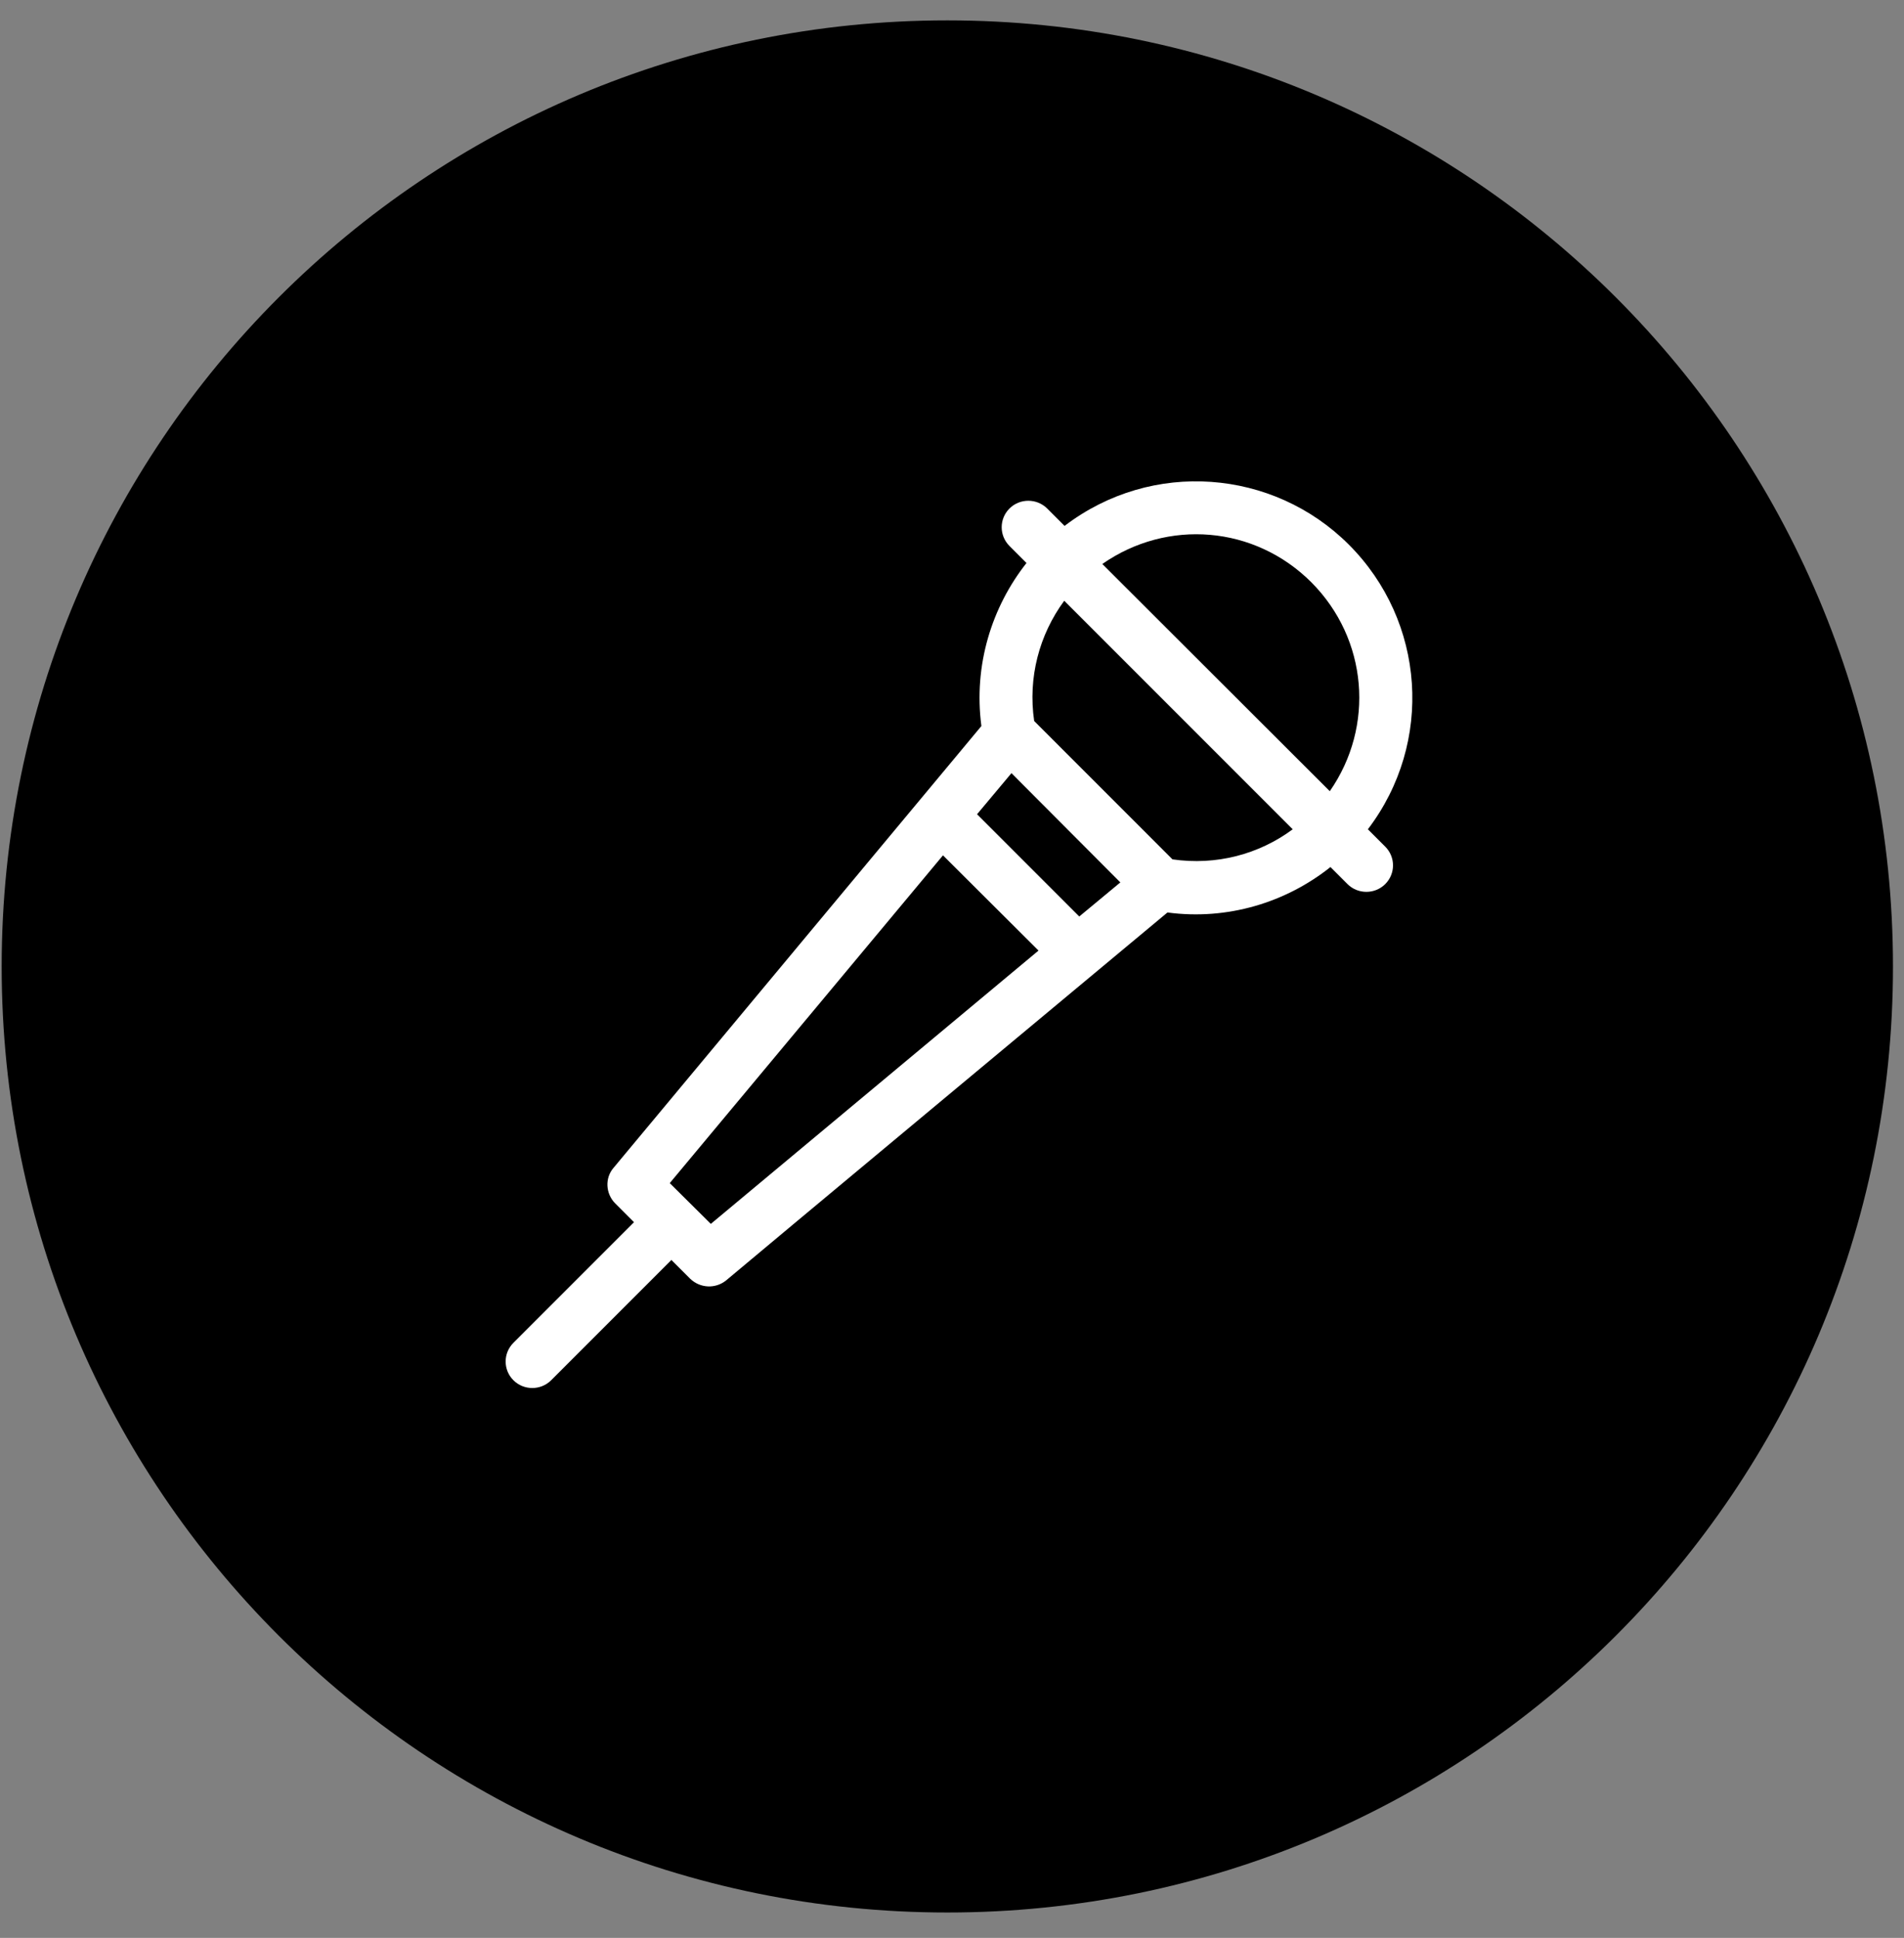 <svg xmlns="http://www.w3.org/2000/svg" viewBox="0 0 57 58" width="57" height="58">
	<rect x="0" y="0" width="57" height="58" fill="#808080" stroke="none"/>
	<style>
		tspan { white-space:pre }
		.shp0 { fill: #000000 } 
		.shp1 { fill: #ffffff } 
	</style>
	<path id="Path 61 copy" class="shp0" d="M56.67 28.93C56.67 44.57 44 57.24 28.36 57.24C12.72 57.24 0.05 44.57 0.05 28.93C0.05 13.29 12.72 0.61 28.36 0.61C44 0.61 56.67 13.29 56.67 28.93Z" />
	<path id="Path 62 copy" fill-rule="evenodd" class="shp1" d="M40.95 24.82L41.47 25.34C41.78 25.65 41.78 26.15 41.47 26.46C41.16 26.77 40.65 26.77 40.34 26.46L39.83 25.95C38.5 27.01 36.75 27.55 34.95 27.31C34.95 27.31 21.74 38.31 21.74 38.32C21.42 38.58 20.96 38.56 20.66 38.27L20.1 37.71L16.5 41.31C16.19 41.62 15.68 41.62 15.37 41.31C15.06 41 15.06 40.5 15.37 40.19L18.98 36.58L18.42 36.02C18.13 35.73 18.1 35.26 18.37 34.95C21.63 31.03 29.3 21.83 29.38 21.73C29.14 19.91 29.69 18.17 30.73 16.85L30.22 16.34C29.91 16.03 29.91 15.53 30.22 15.22C30.53 14.91 31.04 14.91 31.35 15.22L31.87 15.74C34.49 13.74 38.12 14.04 40.38 16.3C42.67 18.59 42.93 22.22 40.95 24.82ZM38.7 24.82L31.86 17.98C31.11 19 30.77 20.28 30.96 21.58L35.1 25.72C36.41 25.91 37.69 25.57 38.7 24.82ZM33.54 26.41L30.28 23.14L29.25 24.37L32.31 27.43L33.54 26.41ZM31.09 28.45L28.23 25.6L20.05 35.41L21.28 36.63L31.09 28.45ZM39.81 23.68C41.16 21.74 40.95 19.13 39.26 17.43C37.56 15.73 34.95 15.52 33 16.88L39.81 23.68Z" />
</svg>